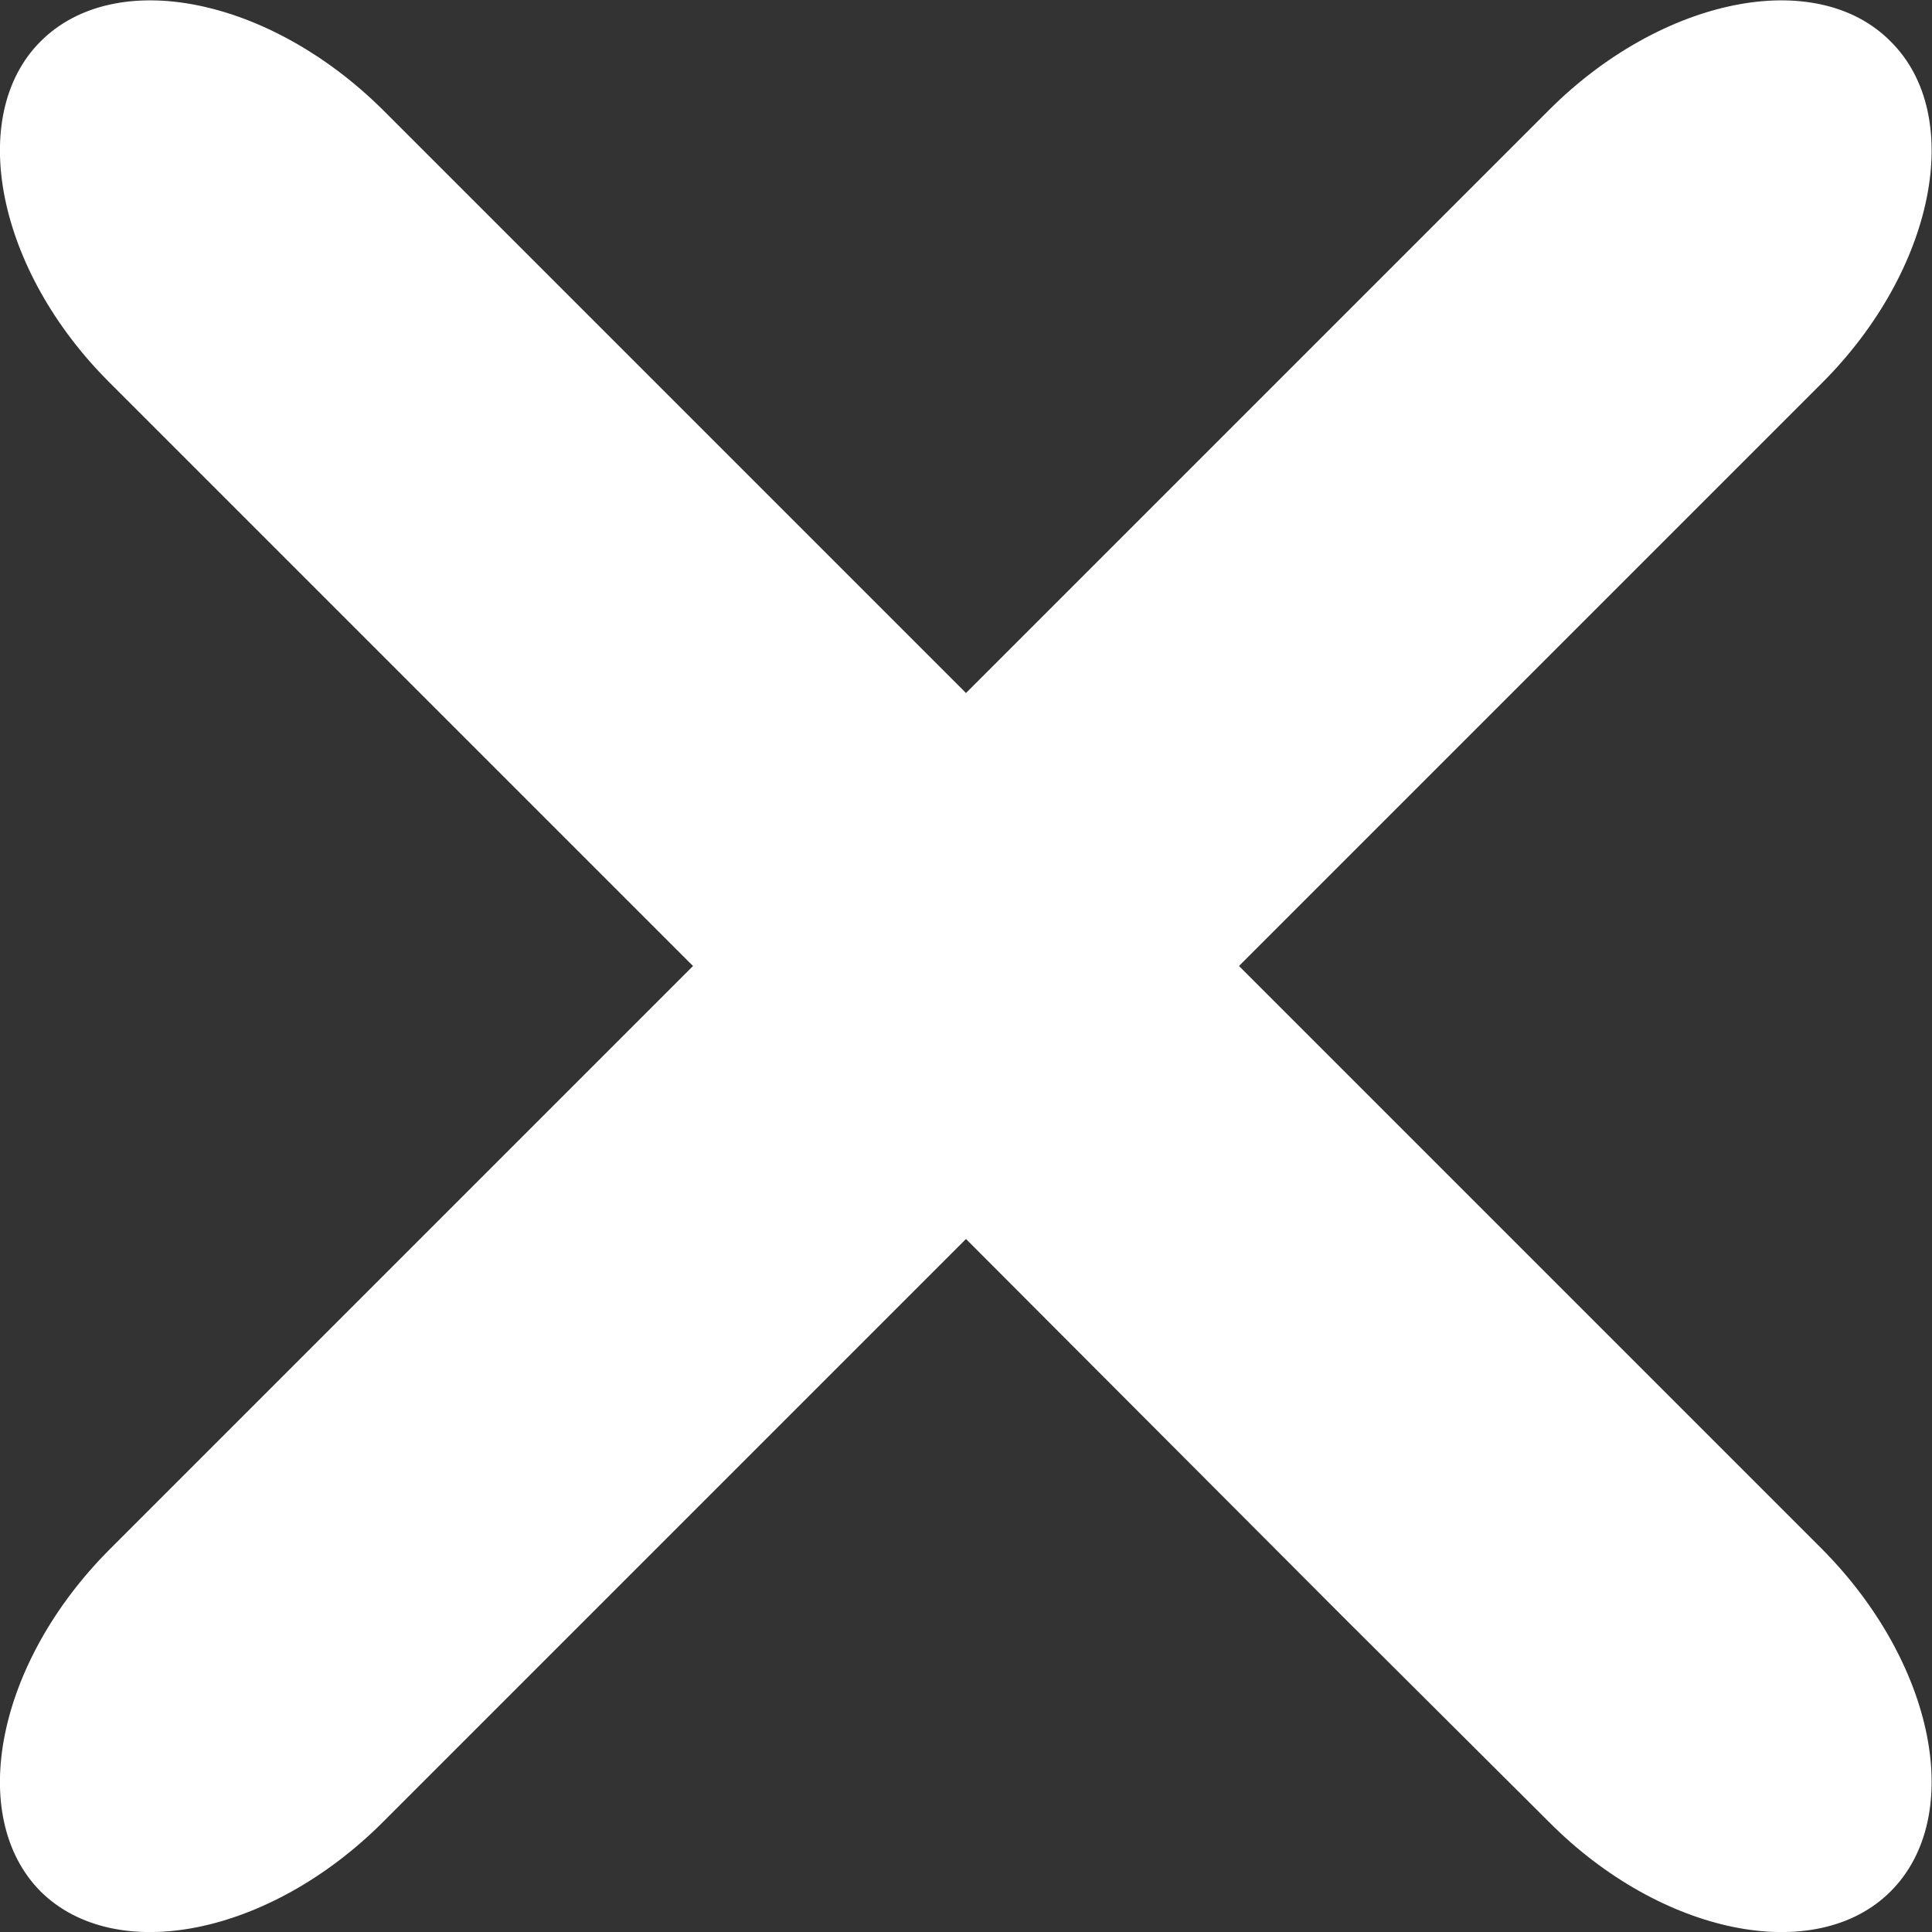 <?xml version="1.0" encoding="UTF-8"?>
<svg id="Layer_2" data-name="Layer 2" xmlns="http://www.w3.org/2000/svg" viewBox="0 0 22.86 22.86">
  <rect x="0" y="0" width="22.86" height="22.86" fill="#333333" stroke="none"/>
  <defs>
    <style>
      .cls-1 {
        fill: #fff;
      }
    </style>
  </defs>
  <g id="GNB_2DEPTH">
    <path class="cls-1" d="M21.56,18.33c1.33,1.34,1.7,3.16,.81,4.05-.88,.88-2.71,.52-4.04-.82l-2.44-2.43-4.46-4.47-6.9,6.9c-1.34,1.34-3.16,1.7-4.05,.82-.88-.89-.52-2.71,.82-4.05l6.9-6.9L1.3,4.53C-.04,3.2-.4,1.37,.48,.49,1.37-.4,3.19-.03,4.53,1.3l6.9,6.9L18.33,1.3c1.33-1.33,3.16-1.7,4.04-.81,.89,.88,.52,2.71-.81,4.04l-6.9,6.9,4.47,4.47,2.43,2.43Z"/>
  </g>
</svg>